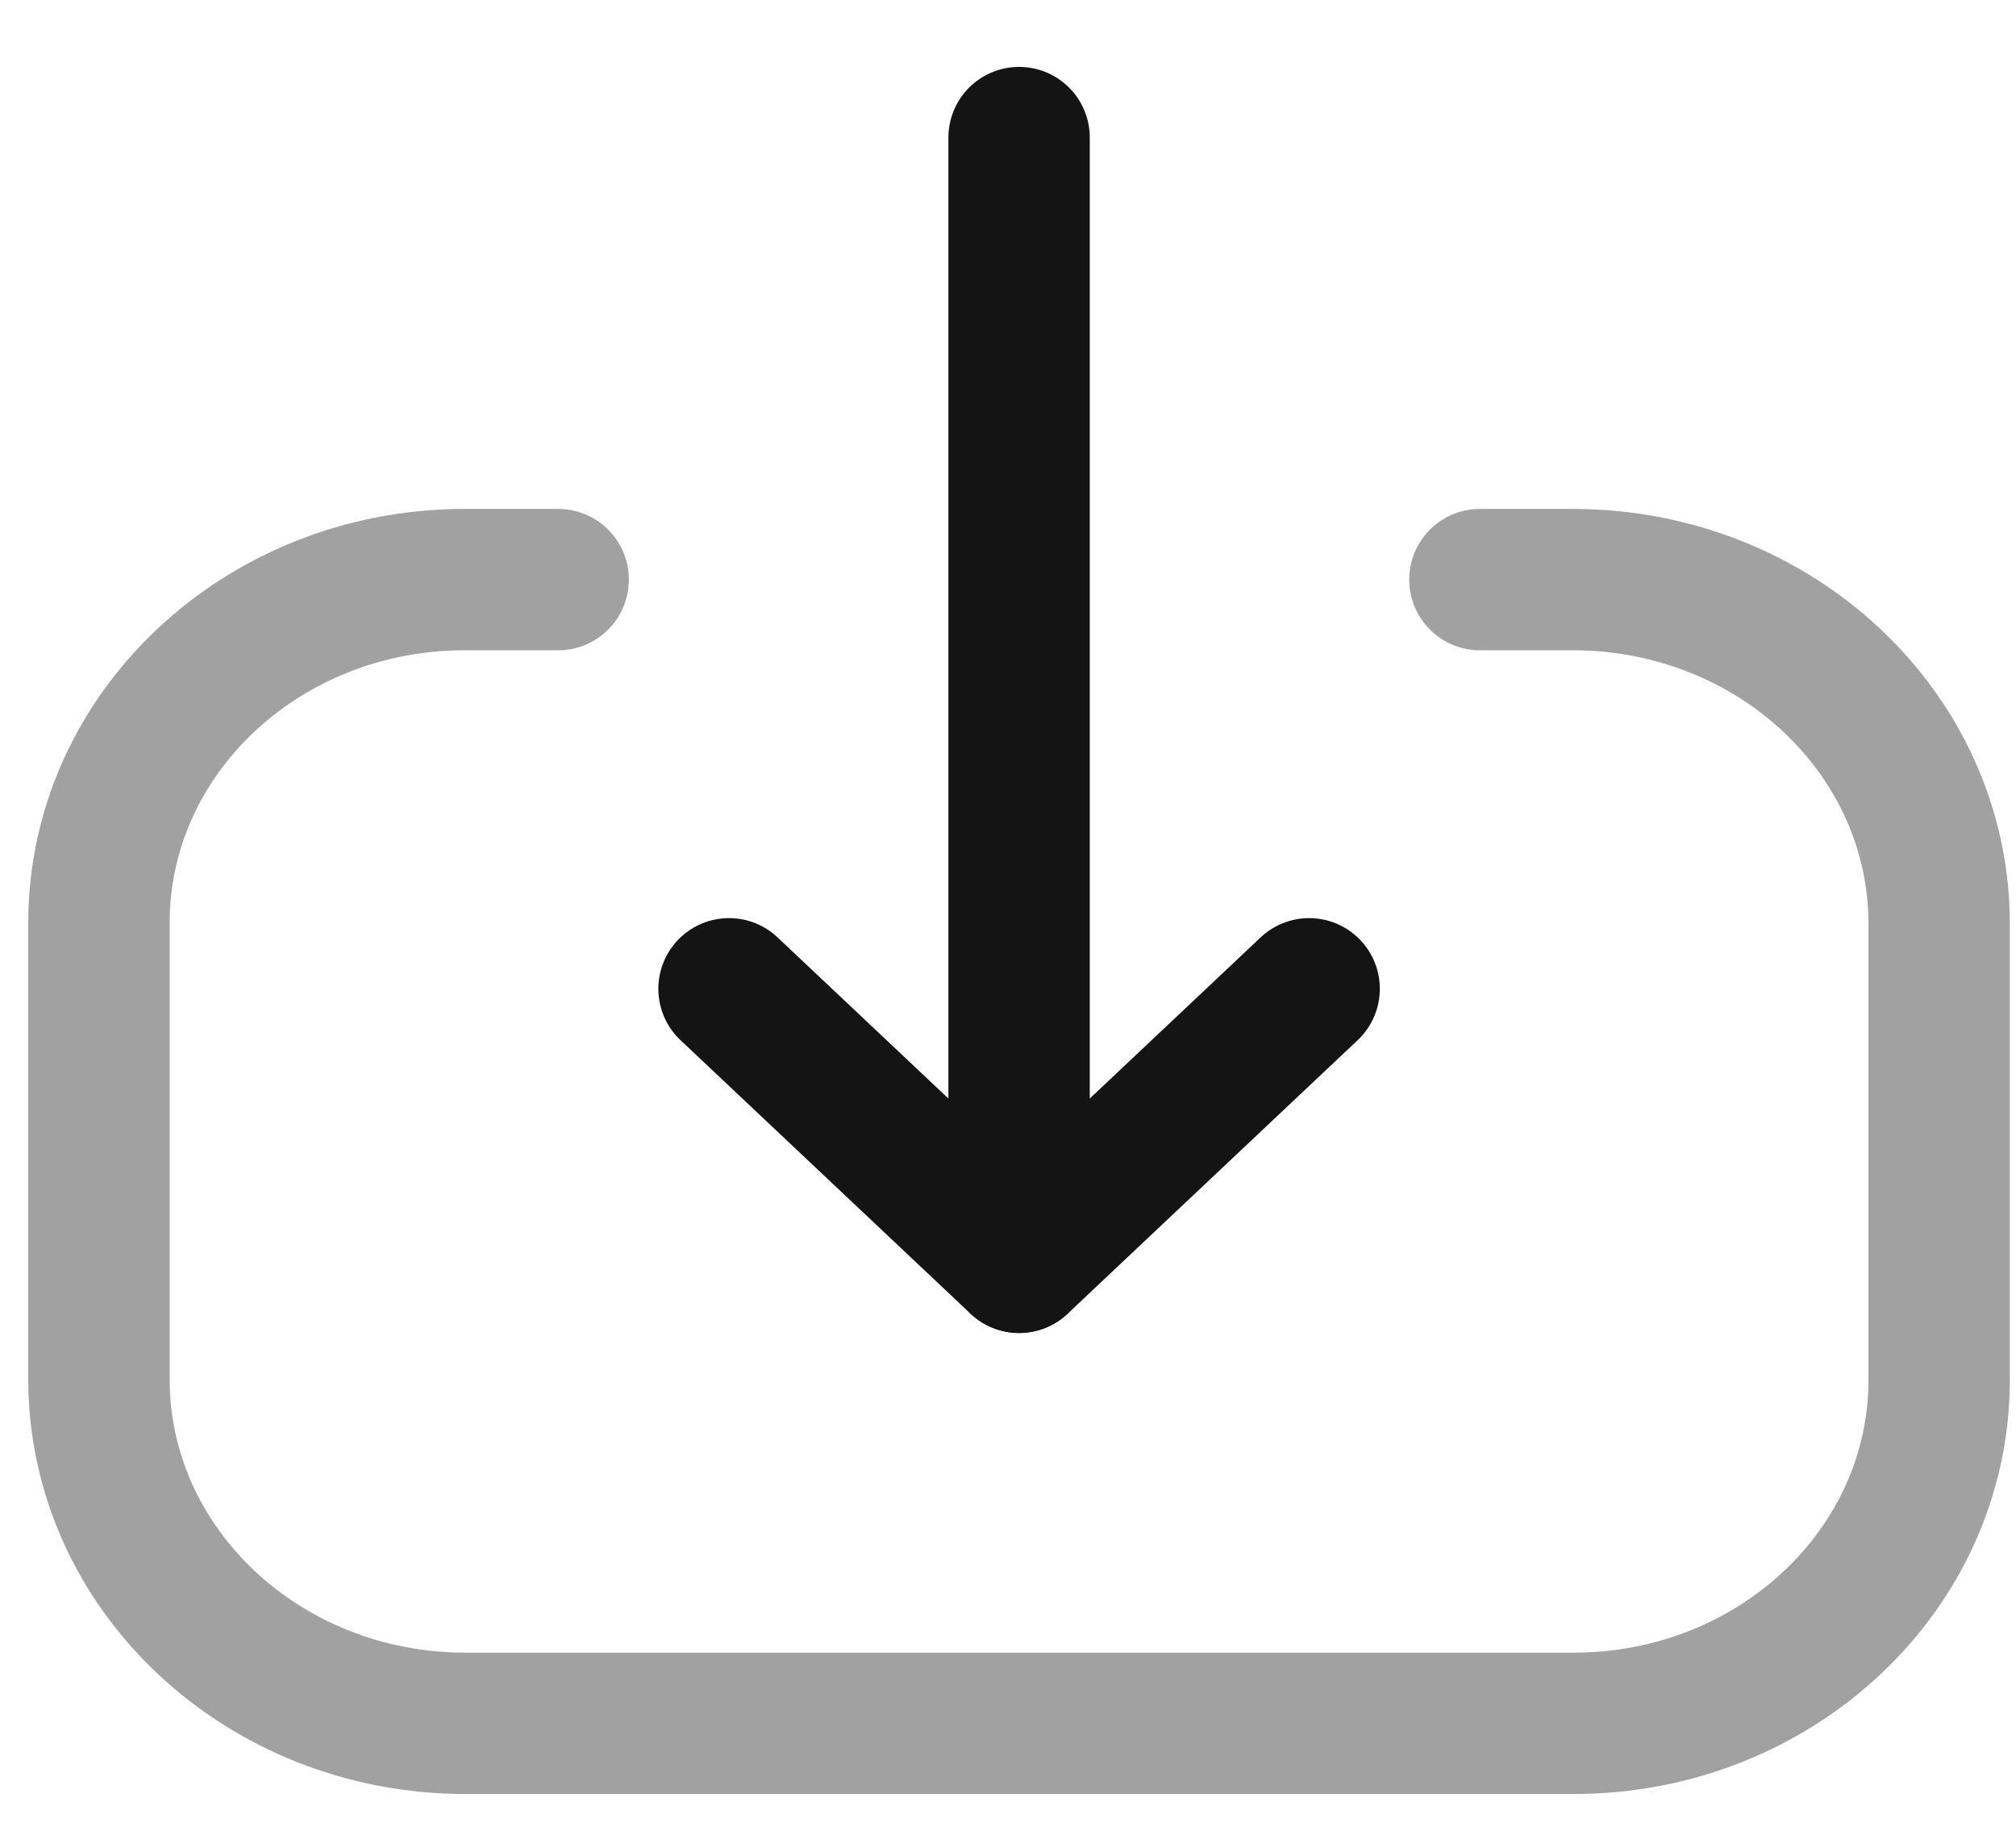 <svg width="24" height="22" viewBox="0 0 24 22" fill="none" xmlns="http://www.w3.org/2000/svg">
<path d="M12.132 15.029L12.132 1.638" stroke="#141414" stroke-width="1.683" stroke-linecap="round" stroke-linejoin="round"/>
<path d="M15.585 11.773L12.132 15.03L8.679 11.773" stroke="#141414" stroke-width="1.683" stroke-linecap="round" stroke-linejoin="round"/>
<path opacity="0.4" d="M17.618 6.901H18.723C21.133 6.901 23.085 8.735 23.085 11L23.085 16.431C23.085 18.689 21.137 20.519 18.734 20.519L5.542 20.519C3.132 20.519 1.178 18.684 1.178 16.42L1.178 10.987C1.178 8.731 3.127 6.901 5.53 6.901H6.645" stroke="#141414" stroke-width="1.683" stroke-linecap="round" stroke-linejoin="round"/>
</svg>

